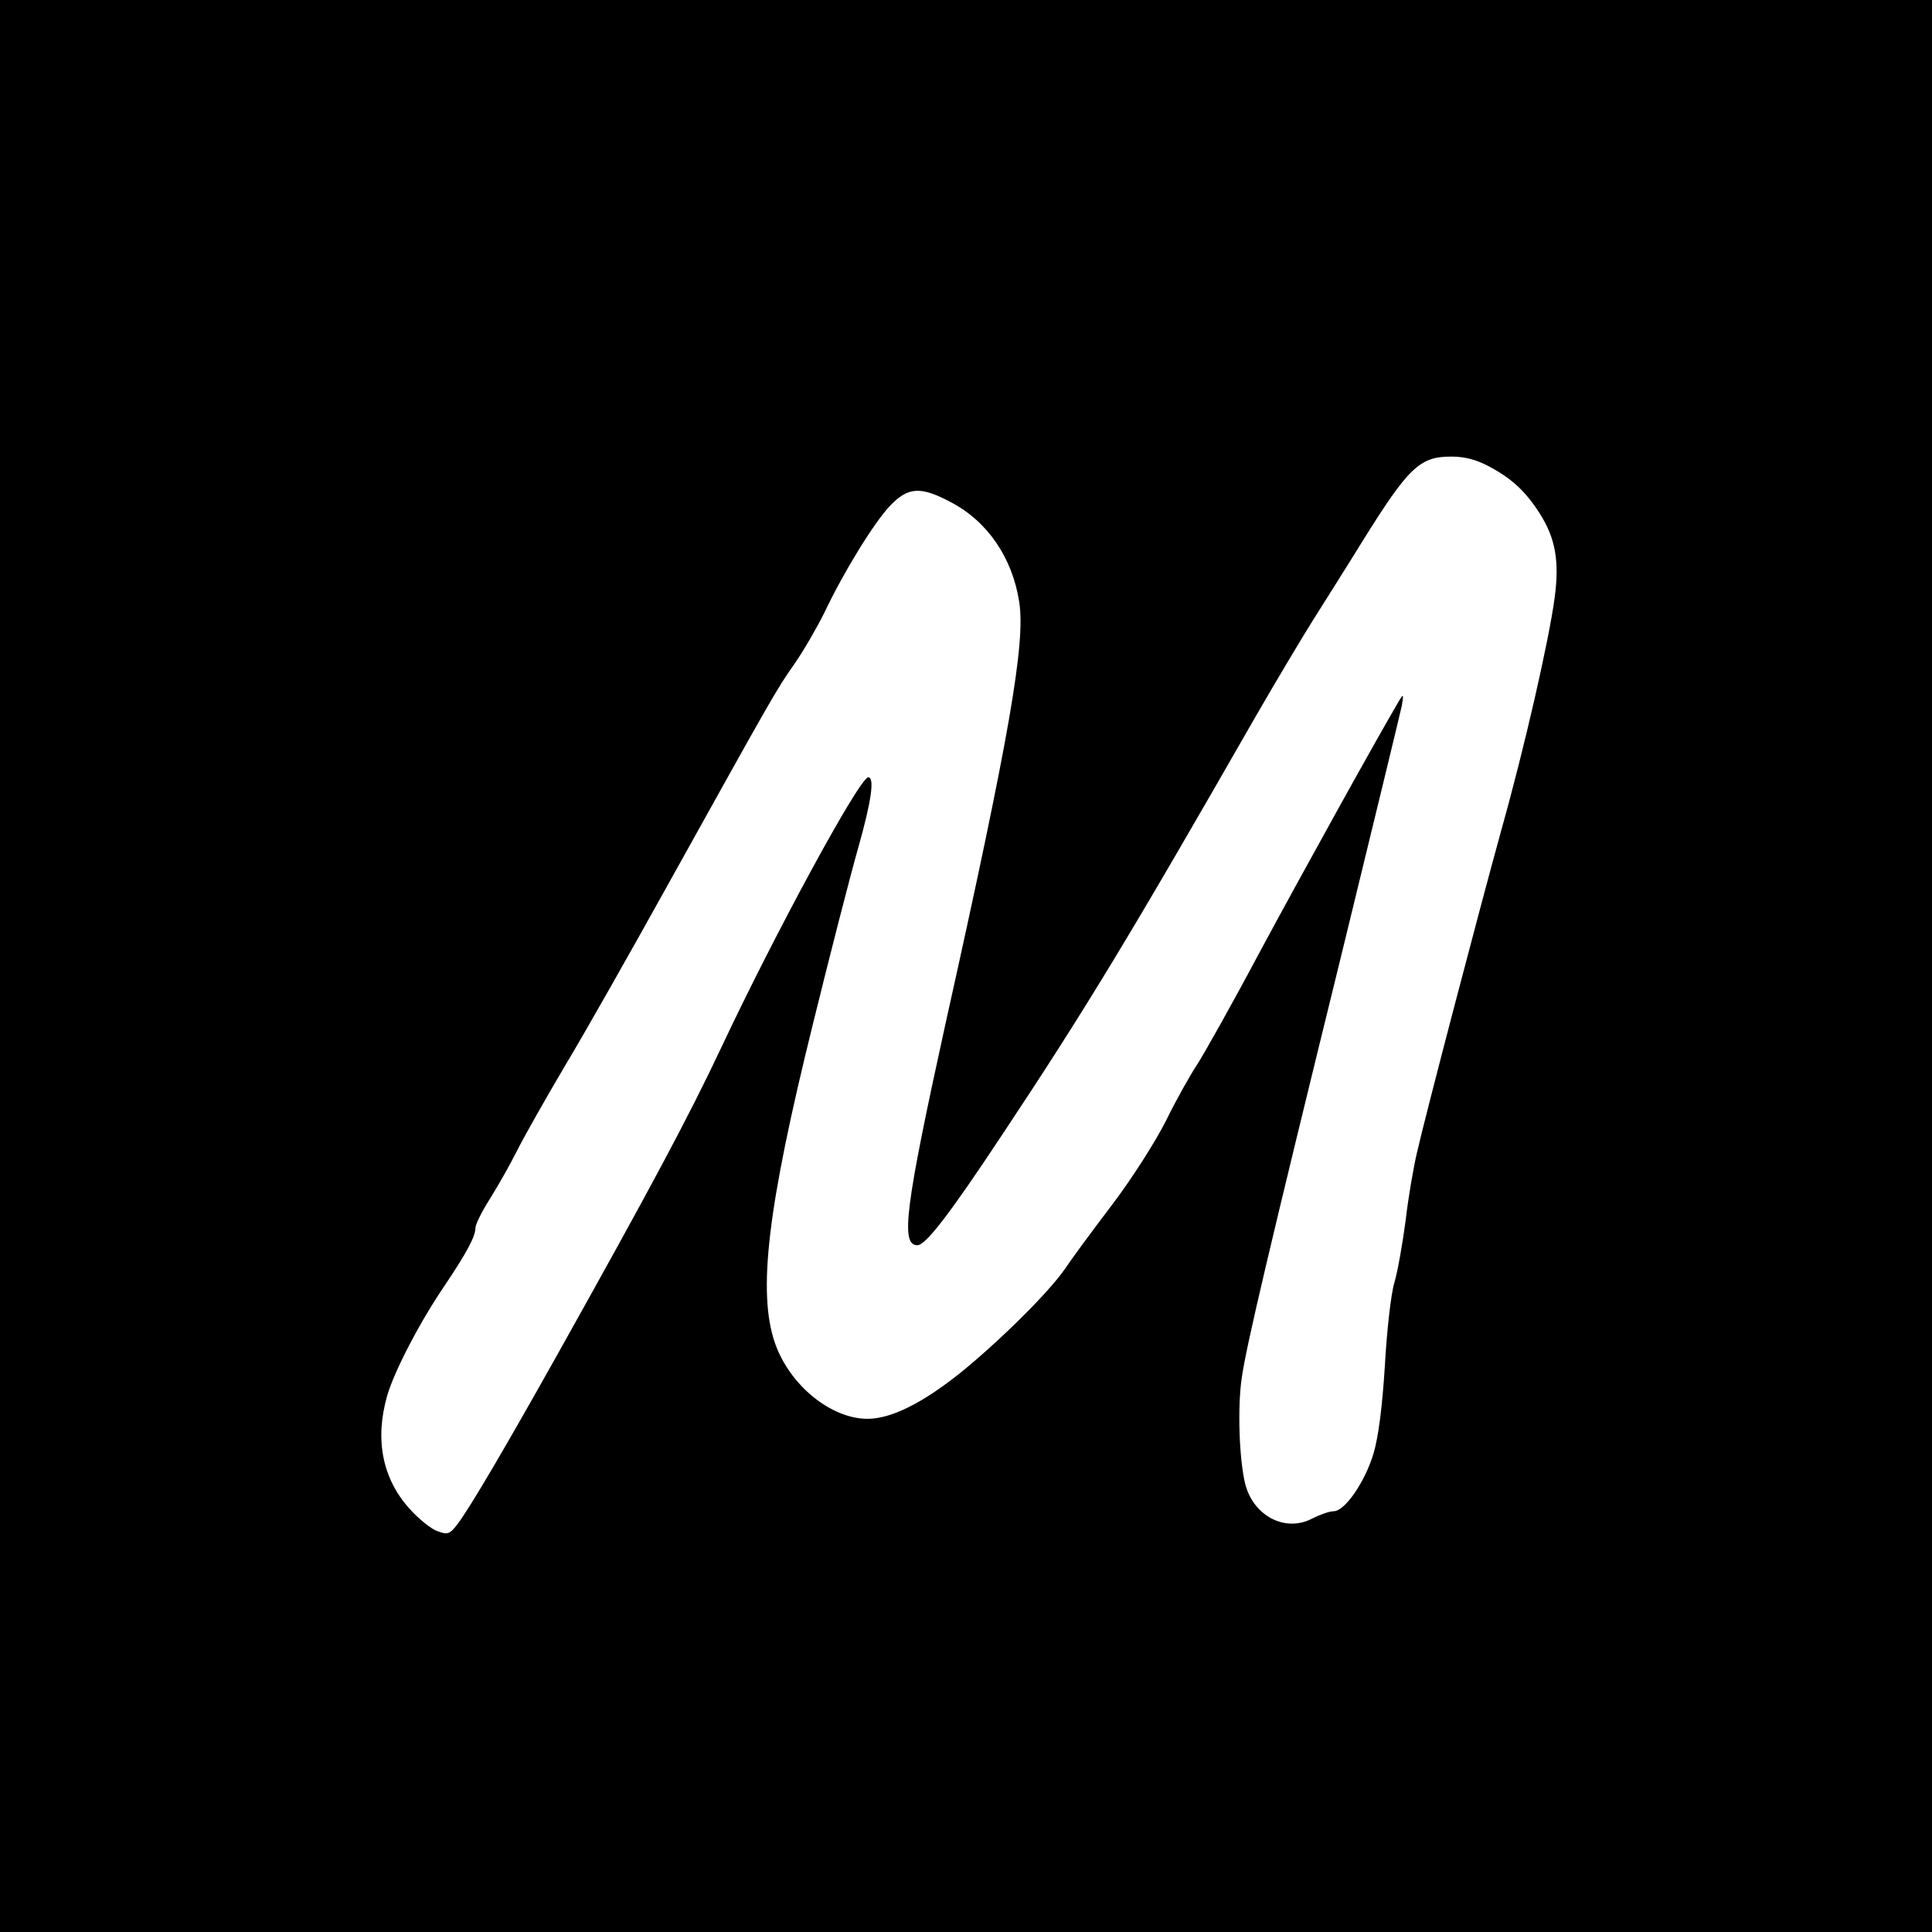 <?xml version="1.0" standalone="no"?>
<!DOCTYPE svg PUBLIC "-//W3C//DTD SVG 20010904//EN"
 "http://www.w3.org/TR/2001/REC-SVG-20010904/DTD/svg10.dtd">
<svg version="1.0" xmlns="http://www.w3.org/2000/svg"
 width="512pt" height="512pt" viewBox="0 0 512 512"
 preserveAspectRatio="xMidYMid meet">
<g transform="translate(0,512) scale(0.1,-0.1)"
fill="#000000" stroke="none">
<path d="M0 2560 l0 -2560 2560 0 2560 0 0 2560 0 2560 -2560 0 -2560 0 0
-2560z m3946 1324 c60 -32 96 -65 134 -124 42 -66 53 -126 40 -224 -15 -113
-80 -397 -140 -611 -60 -217 -203 -763 -225 -860 -9 -38 -23 -119 -30 -180 -8
-60 -21 -135 -30 -165 -9 -30 -20 -129 -25 -220 -7 -111 -17 -187 -30 -232
-23 -76 -76 -153 -106 -153 -11 0 -36 -9 -56 -19 -71 -38 -156 6 -178 91 -16
65 -21 204 -9 283 12 84 74 347 264 1120 84 344 156 641 160 660 5 30 4 32 -6
15 -53 -89 -257 -457 -370 -667 -75 -141 -151 -276 -167 -300 -16 -24 -53 -89
-81 -146 -29 -58 -91 -155 -144 -225 -51 -67 -107 -143 -125 -170 -43 -62
-169 -187 -273 -272 -103 -83 -187 -125 -250 -125 -97 0 -206 89 -245 200 -47
135 -20 360 100 845 46 187 100 397 120 467 36 127 44 188 27 188 -23 0 -248
-415 -389 -715 -87 -185 -190 -377 -435 -815 -139 -248 -229 -401 -263 -447
-22 -29 -27 -31 -54 -21 -16 5 -50 32 -75 60 -72 80 -92 184 -59 299 19 66 88
198 153 293 57 85 81 129 81 152 0 9 17 44 39 78 21 34 53 90 71 126 18 36 75
137 127 225 53 88 174 302 270 475 282 507 290 522 338 590 25 36 60 97 79
135 52 110 133 241 175 285 48 50 81 52 163 8 96 -51 161 -147 179 -263 17
-109 -25 -353 -196 -1121 -106 -483 -119 -584 -74 -584 22 0 84 80 223 290
224 337 343 534 674 1112 56 97 126 214 155 260 29 46 86 136 126 201 124 199
153 227 237 227 36 0 66 -8 100 -26z"/>
</g>
</svg>
